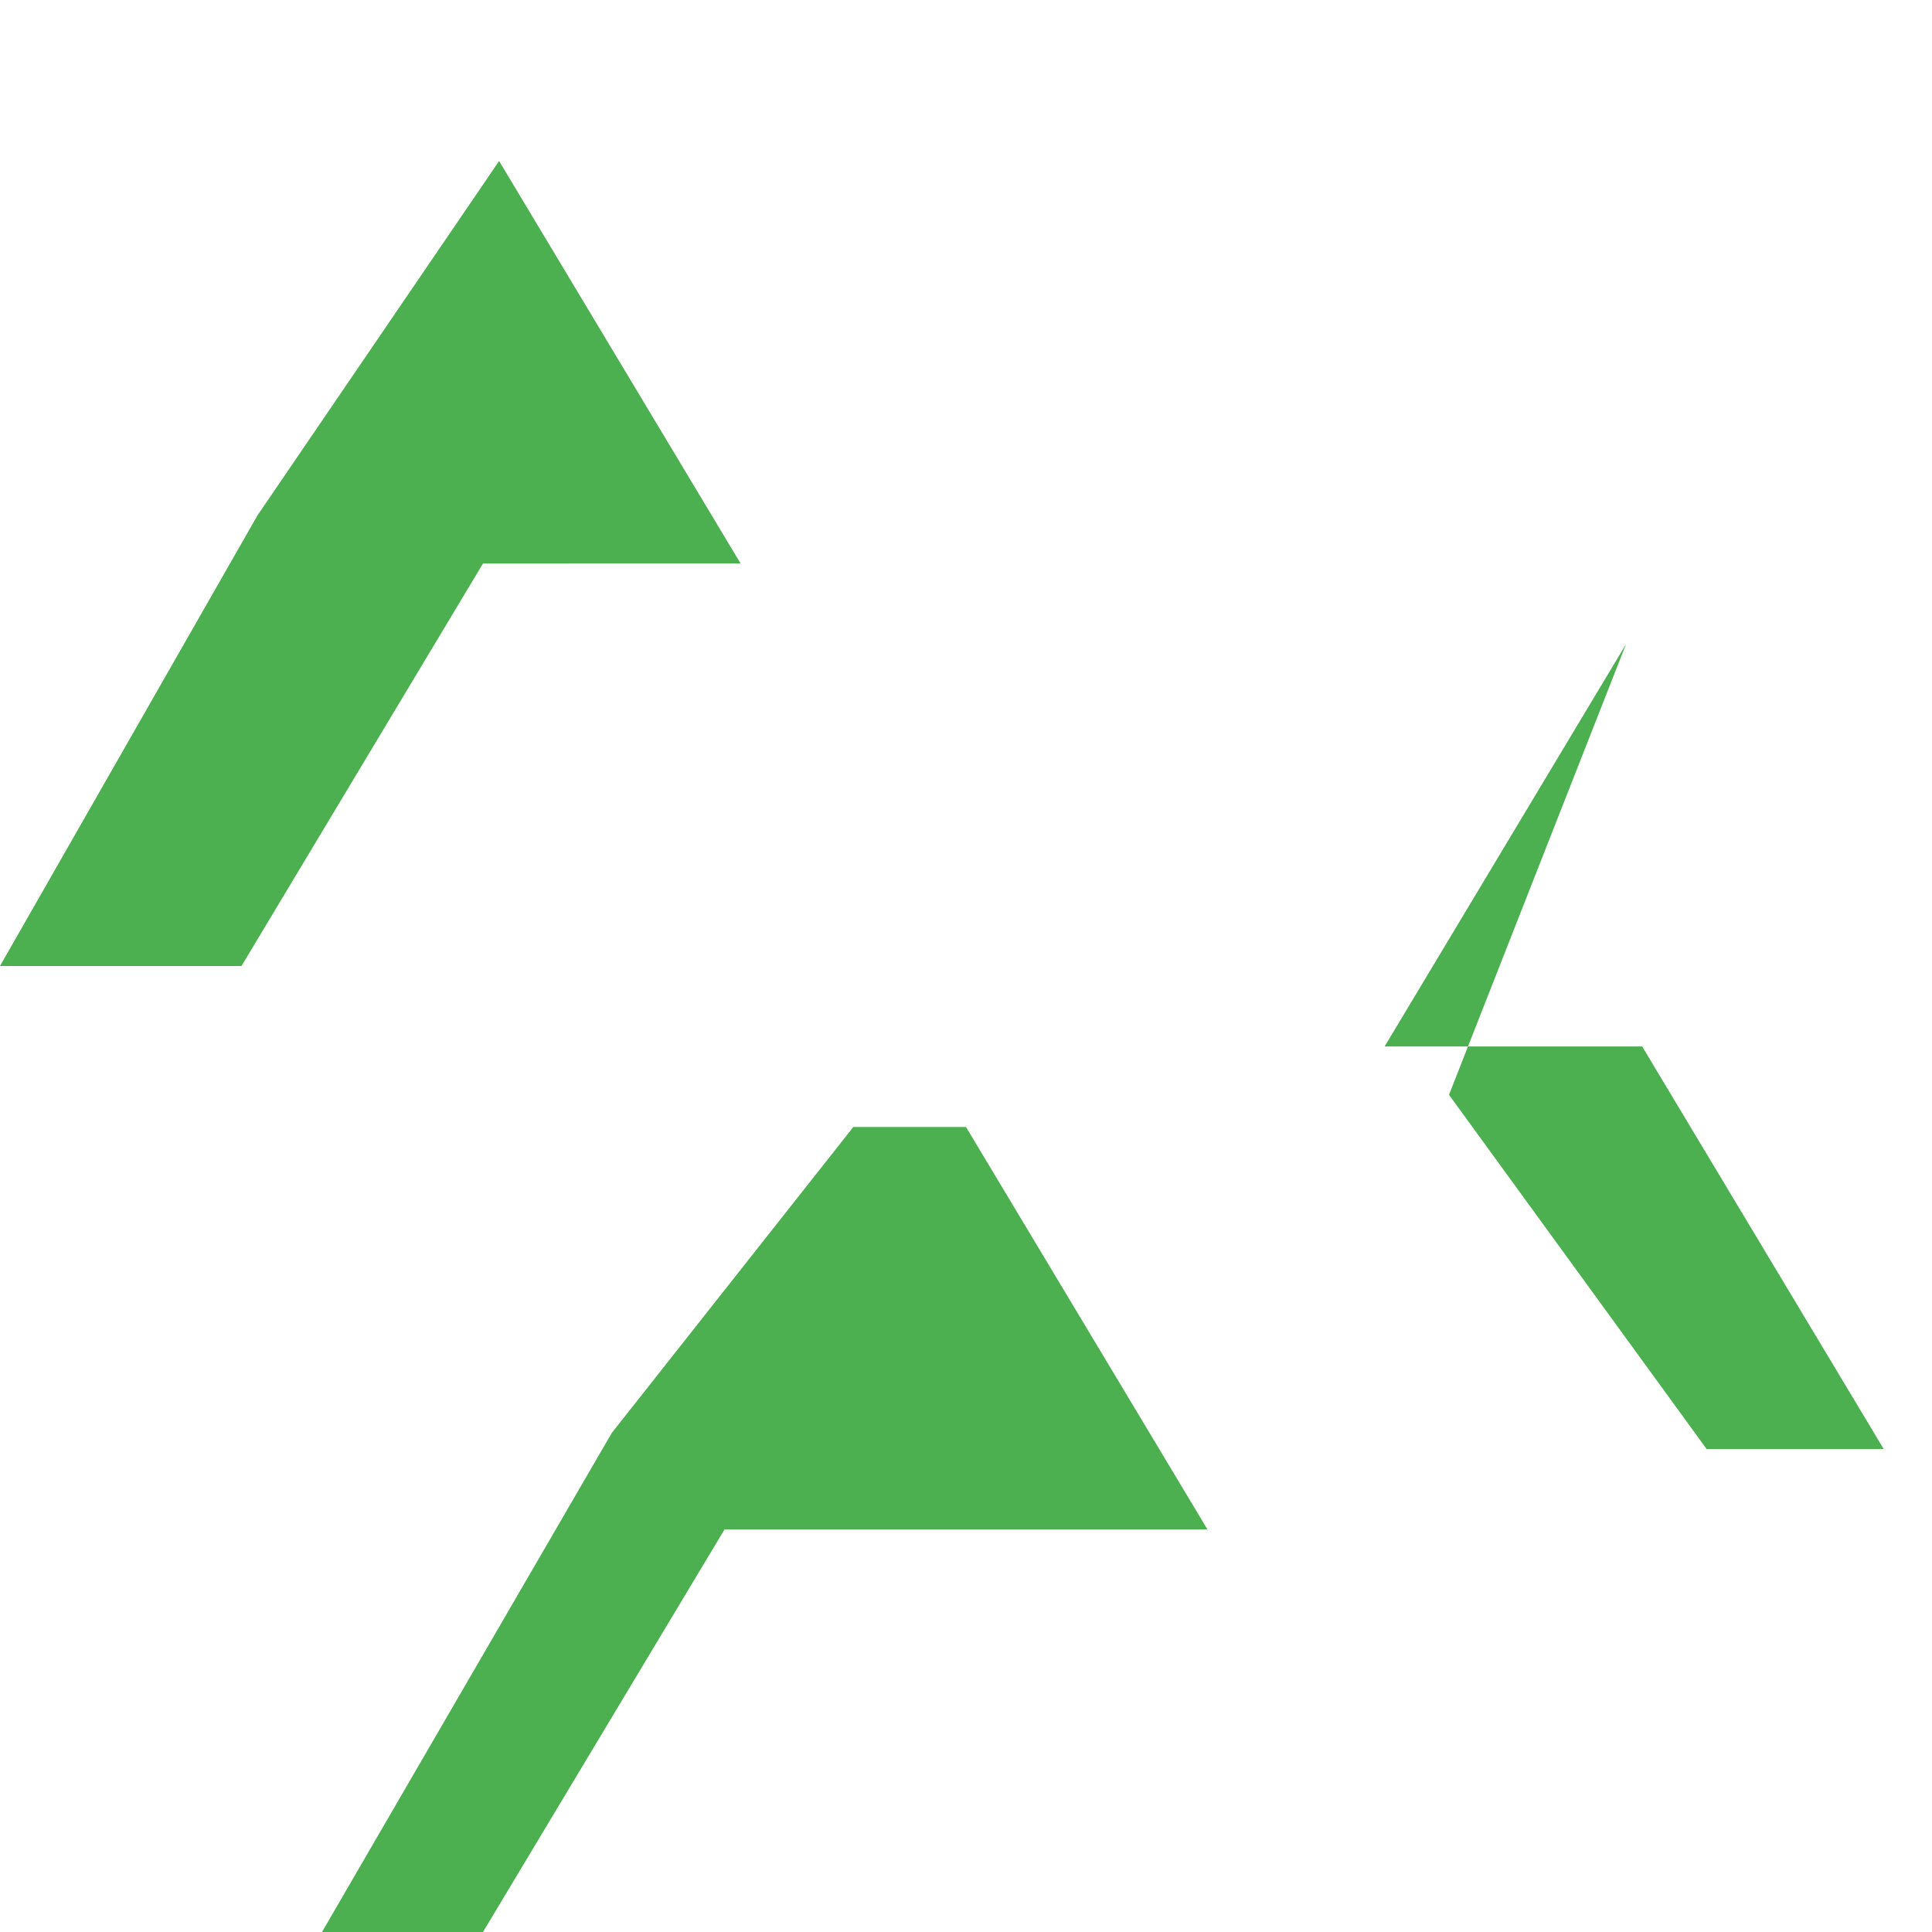<svg xmlns="http://www.w3.org/2000/svg" viewBox="0 0 24 24" fill="#4caf50">
  <path d="M6.2 2l3 5H6l-3 5H0l3.2-5.6L6.2 2zm14 6l-3 5h3.2l3 5h-2.2L18 13.6 20.2 8H20zm-9.6 6H12l3 5h-6l-3 5H4l3.6-6.2L10.6 14z"/>
</svg>